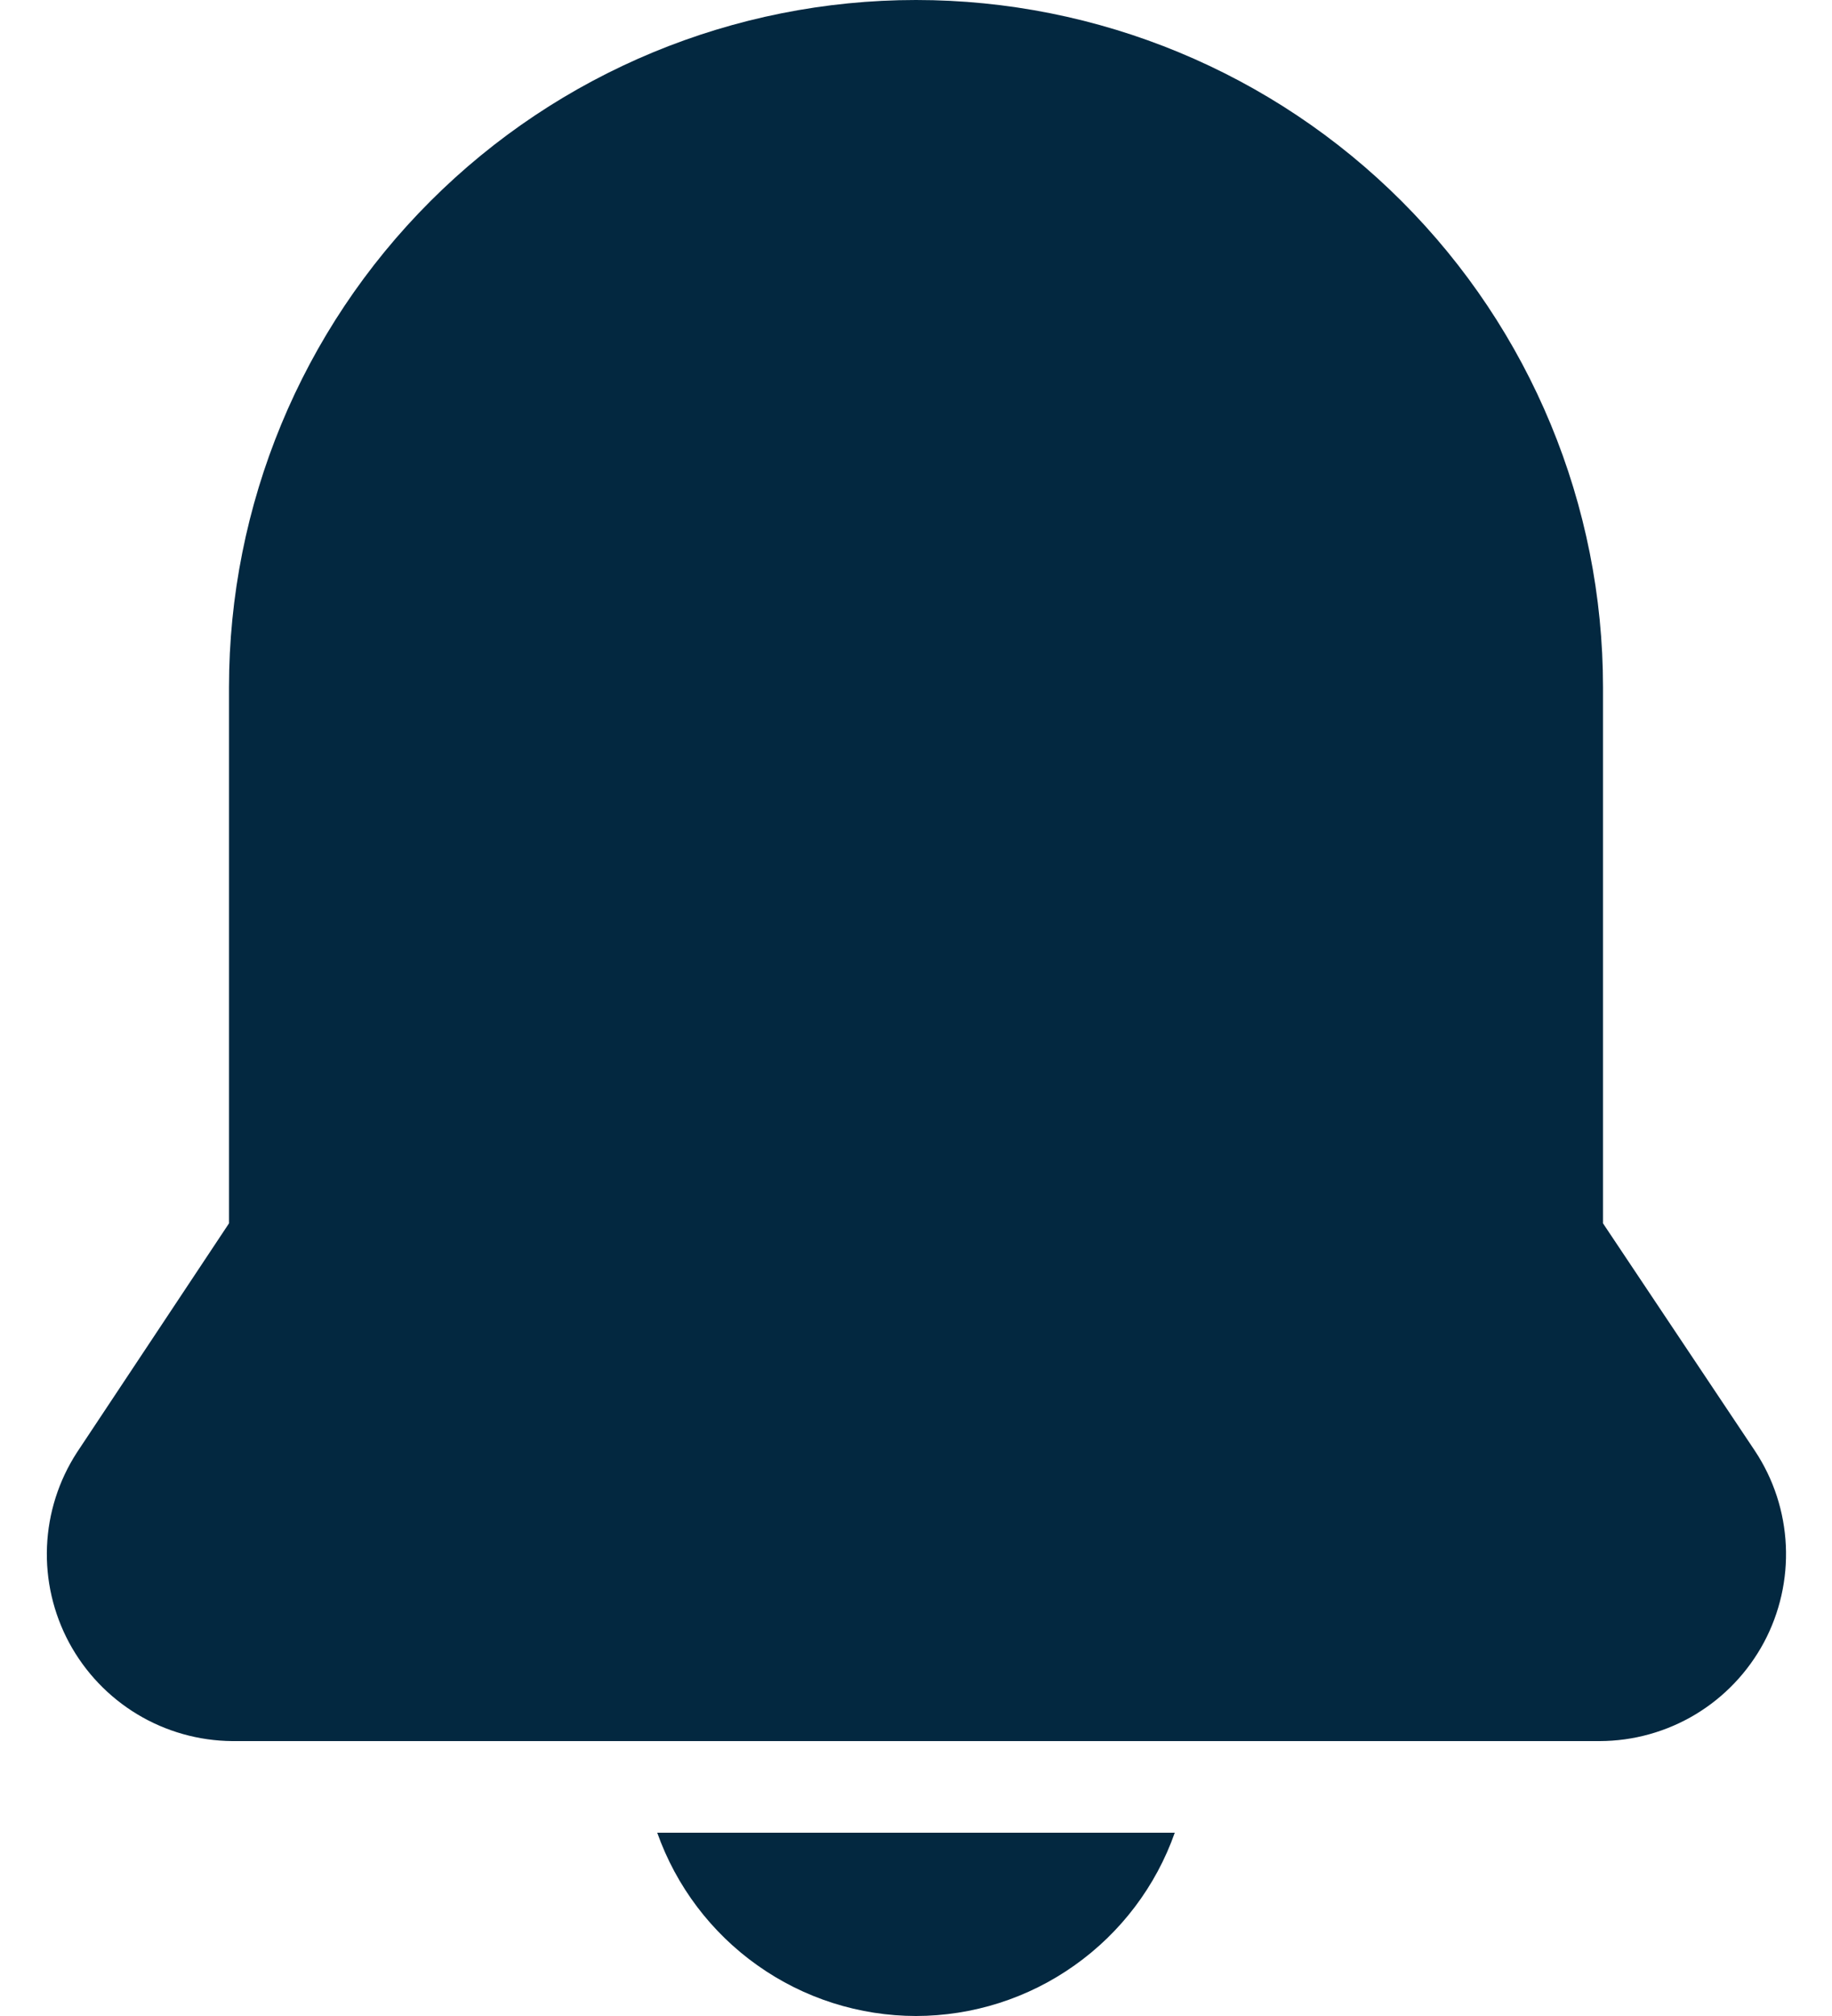 <svg width="20" height="22" viewBox="0 0 20 22" fill="none" xmlns="http://www.w3.org/2000/svg">
<path d="M10 0C8.011 0 6.103 0.79 4.697 2.197C3.29 3.603 2.5 5.511 2.5 7.5V13.35L0.84 15.85C0.641 16.157 0.528 16.511 0.513 16.877C0.498 17.242 0.582 17.605 0.755 17.927C0.929 18.249 1.185 18.518 1.498 18.707C1.811 18.896 2.17 18.997 2.535 19H17.465C17.833 18.999 18.194 18.898 18.509 18.709C18.825 18.519 19.083 18.247 19.257 17.923C19.43 17.599 19.513 17.233 19.496 16.866C19.479 16.498 19.363 16.142 19.16 15.835L17.5 13.35V7.5C17.5 5.511 16.71 3.603 15.303 2.197C13.897 0.79 11.989 0 10 0ZM10 22C10.62 21.999 11.224 21.807 11.73 21.448C12.236 21.09 12.619 20.584 12.825 20H7.175C7.382 20.584 7.764 21.09 8.27 21.448C8.776 21.807 9.38 21.999 10 22Z" fill="#032840"/>
</svg>

